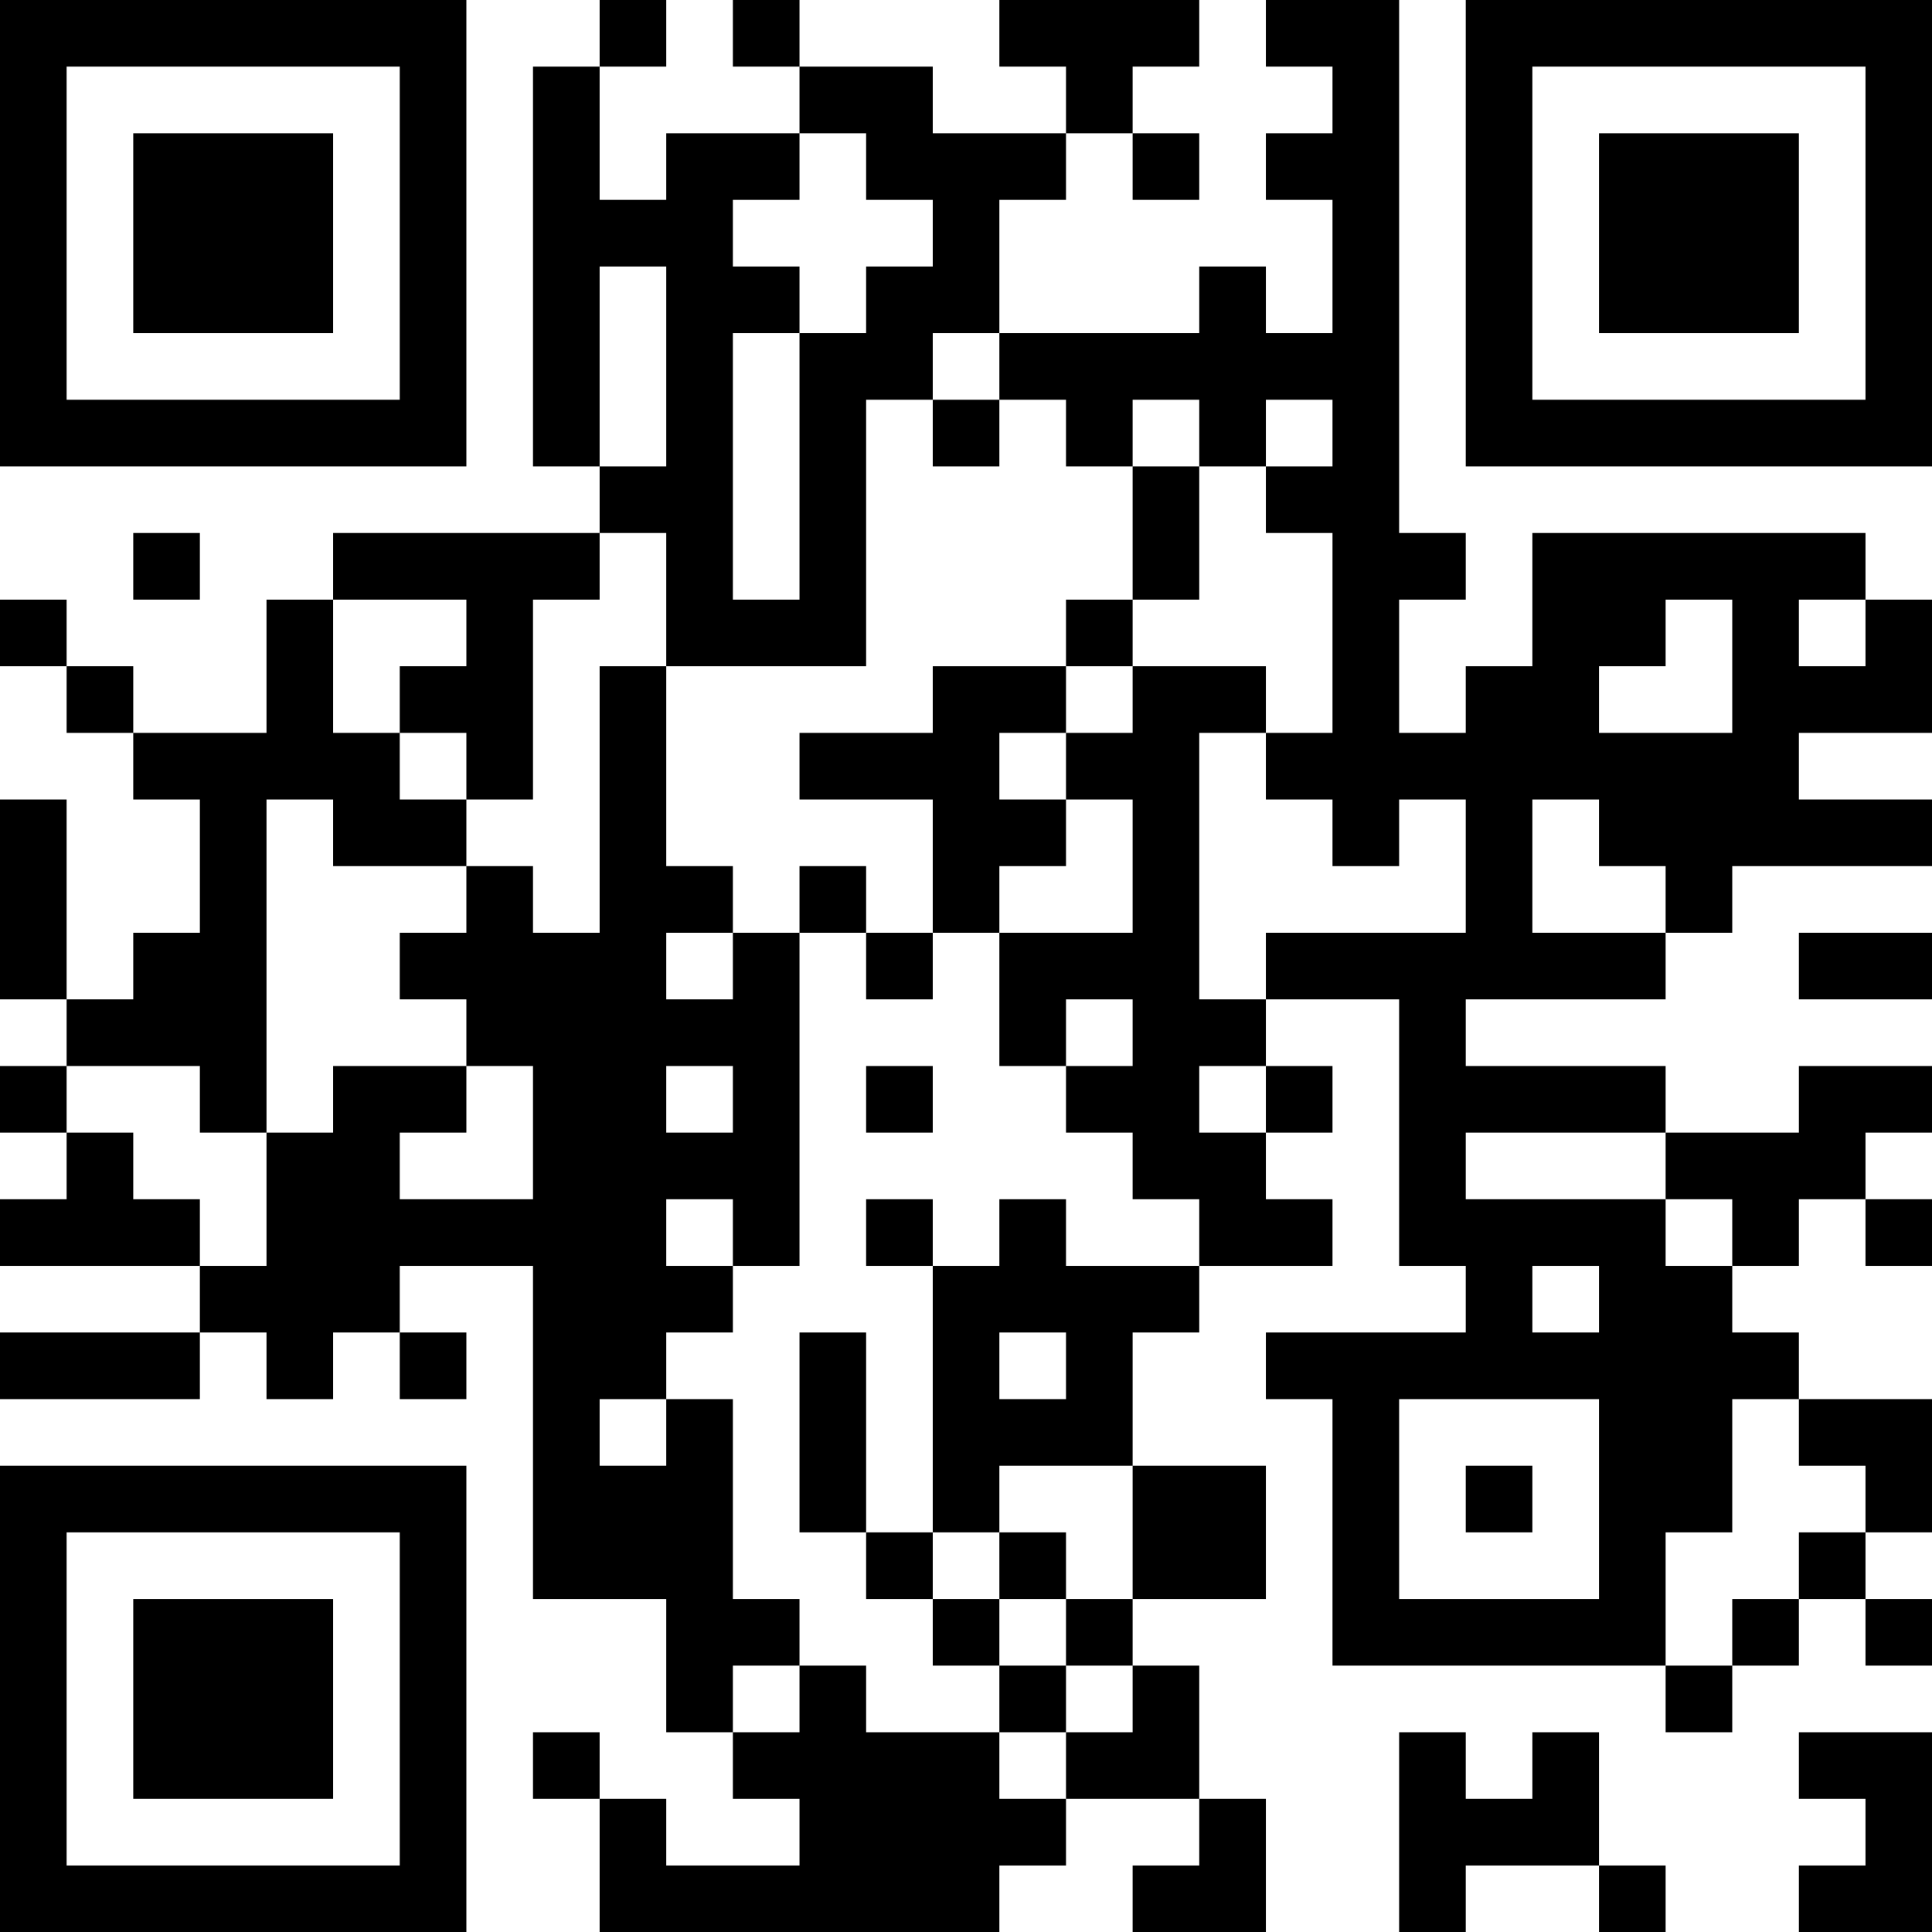 <?xml version="1.0" encoding="UTF-8"?>
<svg xmlns="http://www.w3.org/2000/svg" version="1.1" width="200" height="200" viewBox="0 0 200 200"><rect x="0" y="0" width="200" height="200" fill="#ffffff"/><g transform="scale(6.897)"><g transform="translate(0,0)"><path fill-rule="evenodd" d="M9 0L9 1L8 1L8 7L9 7L9 8L5 8L5 9L4 9L4 11L2 11L2 10L1 10L1 9L0 9L0 10L1 10L1 11L2 11L2 12L3 12L3 14L2 14L2 15L1 15L1 12L0 12L0 15L1 15L1 16L0 16L0 17L1 17L1 18L0 18L0 19L3 19L3 20L0 20L0 21L3 21L3 20L4 20L4 21L5 21L5 20L6 20L6 21L7 21L7 20L6 20L6 19L8 19L8 24L10 24L10 26L11 26L11 27L12 27L12 28L10 28L10 27L9 27L9 26L8 26L8 27L9 27L9 29L15 29L15 28L16 28L16 27L18 27L18 28L17 28L17 29L19 29L19 27L18 27L18 25L17 25L17 24L19 24L19 22L17 22L17 20L18 20L18 19L20 19L20 18L19 18L19 17L20 17L20 16L19 16L19 15L21 15L21 19L22 19L22 20L19 20L19 21L20 21L20 25L25 25L25 26L26 26L26 25L27 25L27 24L28 24L28 25L29 25L29 24L28 24L28 23L29 23L29 21L27 21L27 20L26 20L26 19L27 19L27 18L28 18L28 19L29 19L29 18L28 18L28 17L29 17L29 16L27 16L27 17L25 17L25 16L22 16L22 15L25 15L25 14L26 14L26 13L29 13L29 12L27 12L27 11L29 11L29 9L28 9L28 8L23 8L23 10L22 10L22 11L21 11L21 9L22 9L22 8L21 8L21 0L19 0L19 1L20 1L20 2L19 2L19 3L20 3L20 5L19 5L19 4L18 4L18 5L15 5L15 3L16 3L16 2L17 2L17 3L18 3L18 2L17 2L17 1L18 1L18 0L15 0L15 1L16 1L16 2L14 2L14 1L12 1L12 0L11 0L11 1L12 1L12 2L10 2L10 3L9 3L9 1L10 1L10 0ZM12 2L12 3L11 3L11 4L12 4L12 5L11 5L11 9L12 9L12 5L13 5L13 4L14 4L14 3L13 3L13 2ZM9 4L9 7L10 7L10 4ZM14 5L14 6L13 6L13 10L10 10L10 8L9 8L9 9L8 9L8 12L7 12L7 11L6 11L6 10L7 10L7 9L5 9L5 11L6 11L6 12L7 12L7 13L5 13L5 12L4 12L4 17L3 17L3 16L1 16L1 17L2 17L2 18L3 18L3 19L4 19L4 17L5 17L5 16L7 16L7 17L6 17L6 18L8 18L8 16L7 16L7 15L6 15L6 14L7 14L7 13L8 13L8 14L9 14L9 10L10 10L10 13L11 13L11 14L10 14L10 15L11 15L11 14L12 14L12 19L11 19L11 18L10 18L10 19L11 19L11 20L10 20L10 21L9 21L9 22L10 22L10 21L11 21L11 24L12 24L12 25L11 25L11 26L12 26L12 25L13 25L13 26L15 26L15 27L16 27L16 26L17 26L17 25L16 25L16 24L17 24L17 22L15 22L15 23L14 23L14 19L15 19L15 18L16 18L16 19L18 19L18 18L17 18L17 17L16 17L16 16L17 16L17 15L16 15L16 16L15 16L15 14L17 14L17 12L16 12L16 11L17 11L17 10L19 10L19 11L18 11L18 15L19 15L19 14L22 14L22 12L21 12L21 13L20 13L20 12L19 12L19 11L20 11L20 8L19 8L19 7L20 7L20 6L19 6L19 7L18 7L18 6L17 6L17 7L16 7L16 6L15 6L15 5ZM14 6L14 7L15 7L15 6ZM17 7L17 9L16 9L16 10L14 10L14 11L12 11L12 12L14 12L14 14L13 14L13 13L12 13L12 14L13 14L13 15L14 15L14 14L15 14L15 13L16 13L16 12L15 12L15 11L16 11L16 10L17 10L17 9L18 9L18 7ZM2 8L2 9L3 9L3 8ZM25 9L25 10L24 10L24 11L26 11L26 9ZM27 9L27 10L28 10L28 9ZM23 12L23 14L25 14L25 13L24 13L24 12ZM27 14L27 15L29 15L29 14ZM10 16L10 17L11 17L11 16ZM13 16L13 17L14 17L14 16ZM18 16L18 17L19 17L19 16ZM22 17L22 18L25 18L25 19L26 19L26 18L25 18L25 17ZM13 18L13 19L14 19L14 18ZM23 19L23 20L24 20L24 19ZM12 20L12 23L13 23L13 24L14 24L14 25L15 25L15 26L16 26L16 25L15 25L15 24L16 24L16 23L15 23L15 24L14 24L14 23L13 23L13 20ZM15 20L15 21L16 21L16 20ZM21 21L21 24L24 24L24 21ZM26 21L26 23L25 23L25 25L26 25L26 24L27 24L27 23L28 23L28 22L27 22L27 21ZM22 22L22 23L23 23L23 22ZM21 26L21 29L22 29L22 28L24 28L24 29L25 29L25 28L24 28L24 26L23 26L23 27L22 27L22 26ZM27 26L27 27L28 27L28 28L27 28L27 29L29 29L29 26ZM0 0L0 7L7 7L7 0ZM1 1L1 6L6 6L6 1ZM2 2L2 5L5 5L5 2ZM22 0L22 7L29 7L29 0ZM23 1L23 6L28 6L28 1ZM24 2L24 5L27 5L27 2ZM0 22L0 29L7 29L7 22ZM1 23L1 28L6 28L6 23ZM2 24L2 27L5 27L5 24Z" fill="#000000"/></g></g></svg>
